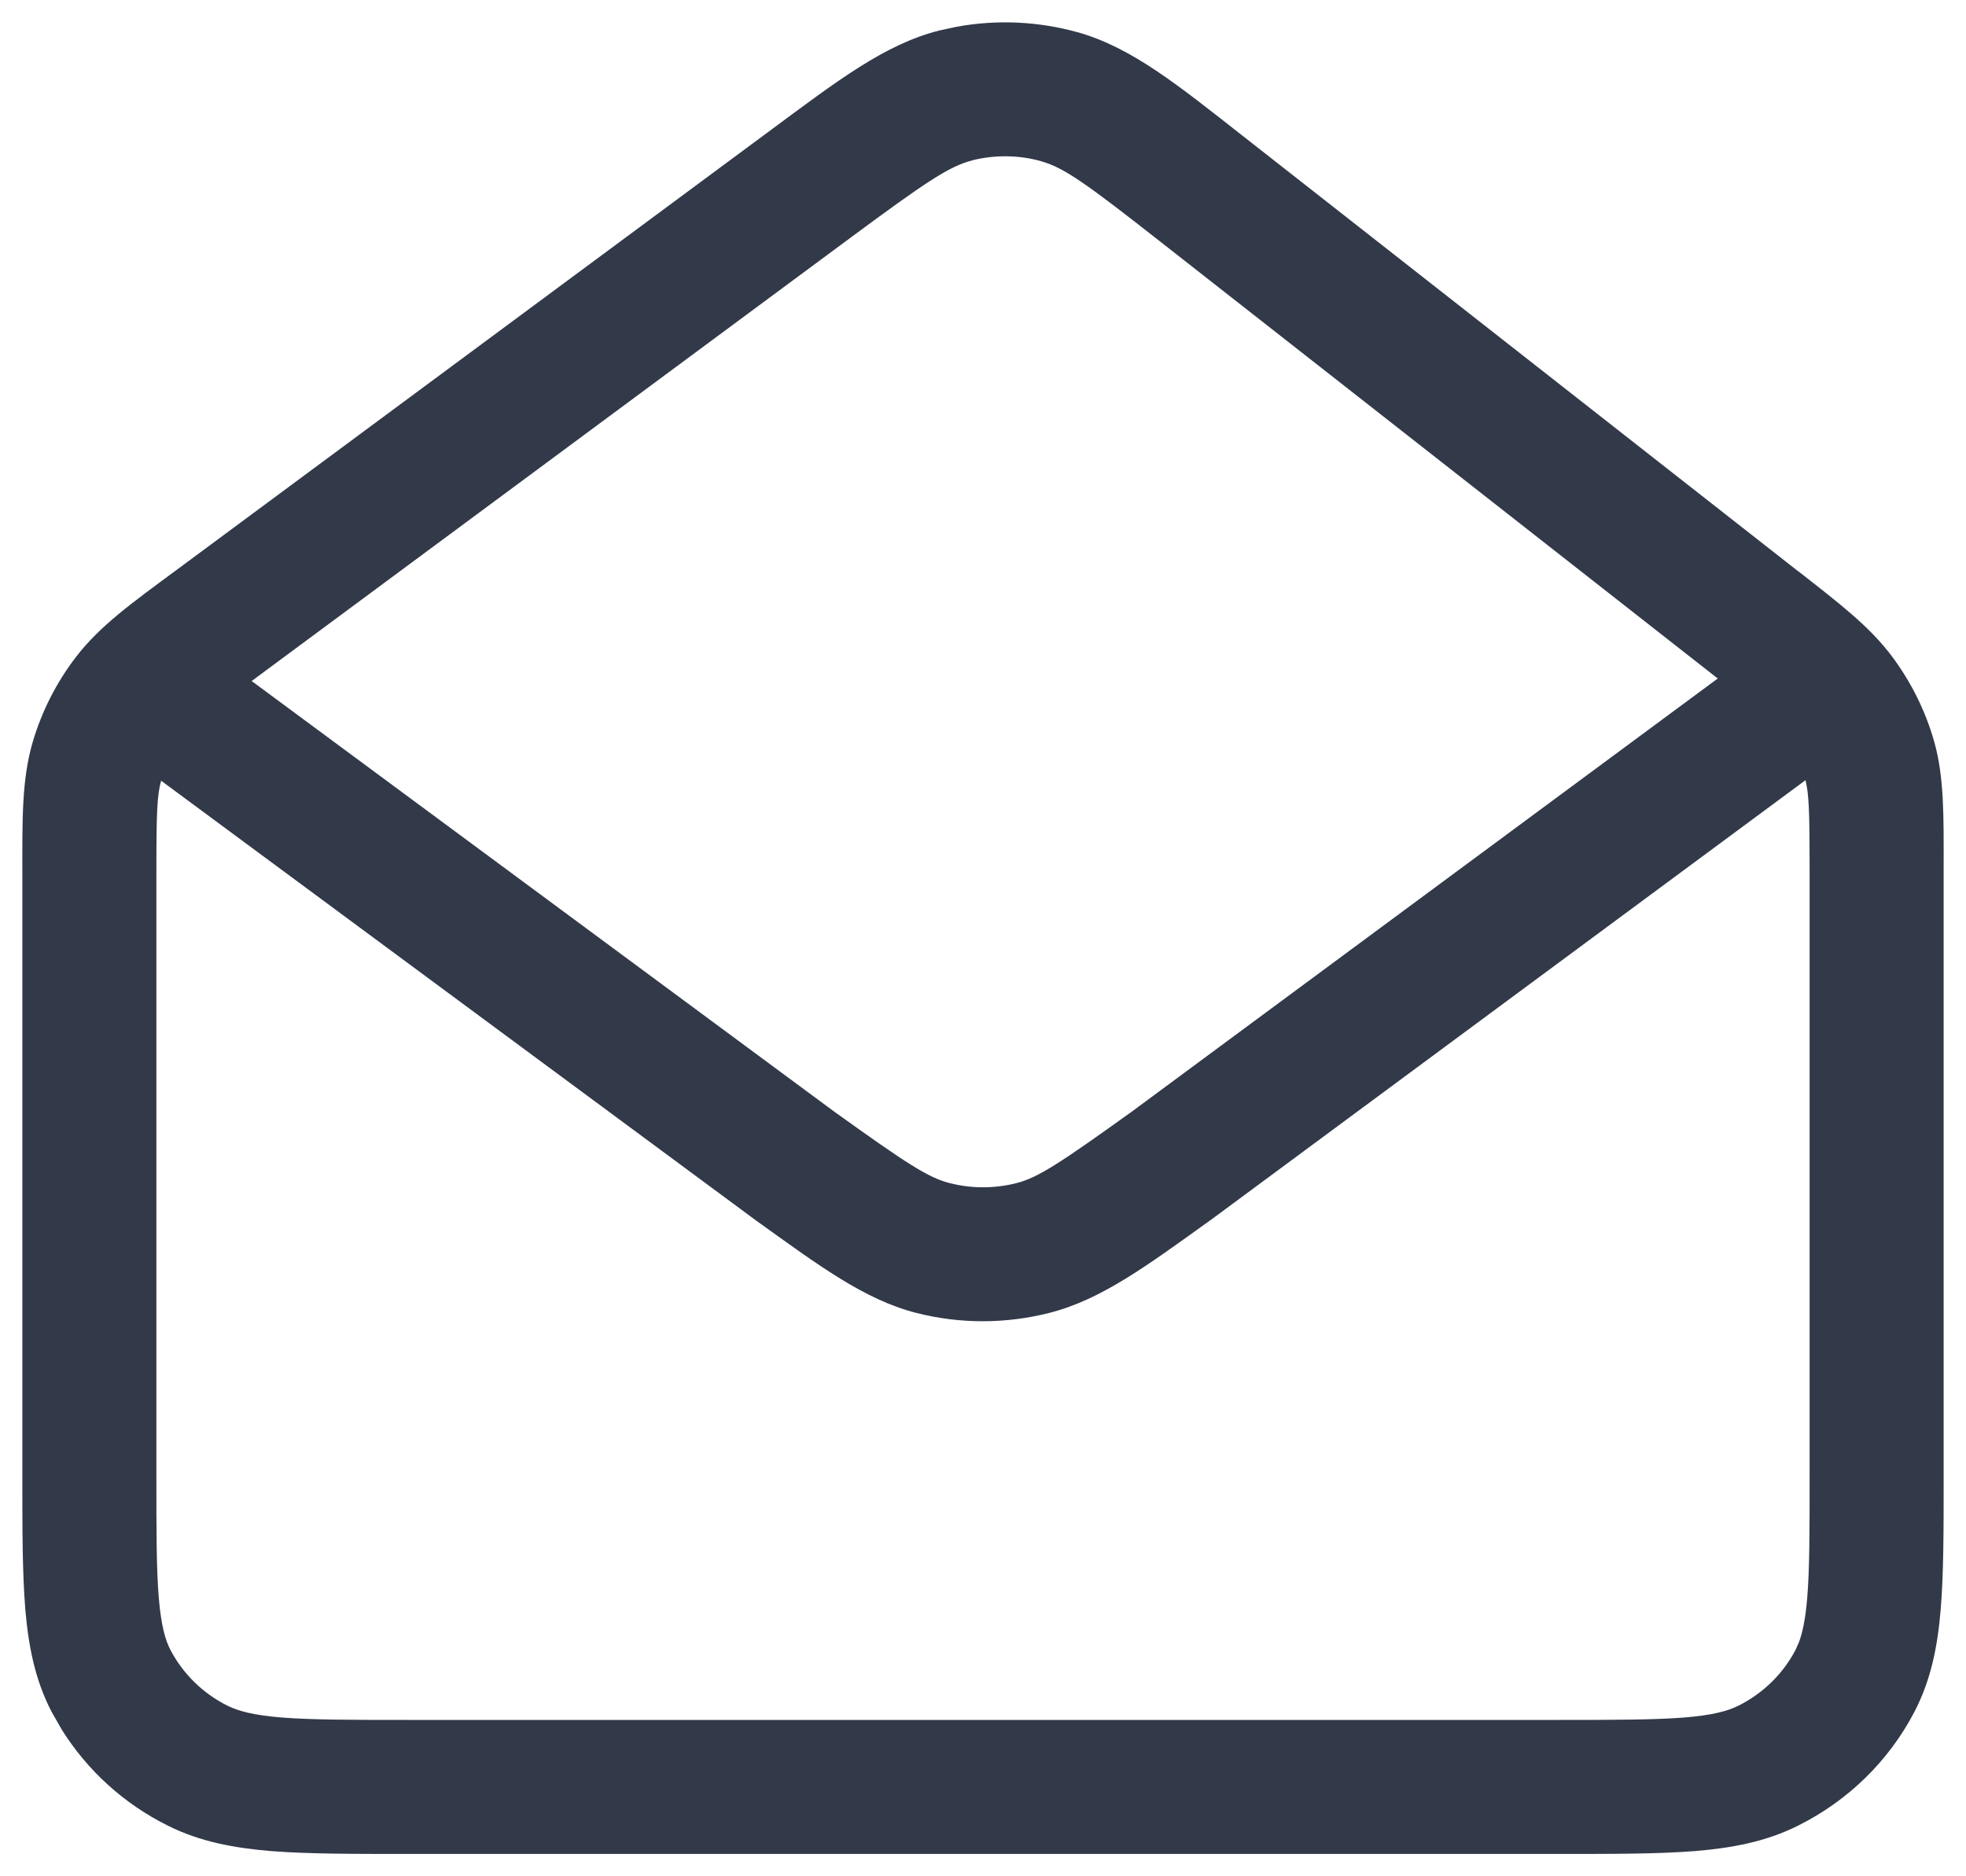 <svg width="22" height="21" viewBox="0 0 22 21" fill="none" xmlns="http://www.w3.org/2000/svg">
<path d="M20.25 9.695C20.25 9.084 20.242 8.886 20.204 8.732L13.549 13.654L13.54 13.66C12.838 14.164 12.325 14.547 11.74 14.695C11.254 14.818 10.745 14.819 10.259 14.696C9.674 14.548 9.164 14.165 8.463 13.662C8.459 13.659 8.456 13.656 8.452 13.653V13.654L1.803 8.738C1.757 8.902 1.75 9.098 1.75 9.766V16.518C1.75 17.14 1.75 17.561 1.777 17.886C1.804 18.2 1.851 18.358 1.907 18.466C2.047 18.733 2.269 18.953 2.548 19.092H2.549C2.664 19.149 2.83 19.197 3.154 19.223C3.488 19.249 3.919 19.25 4.552 19.25H17.448C18.081 19.25 18.512 19.249 18.845 19.223C19.169 19.197 19.335 19.149 19.45 19.092H19.451C19.73 18.953 19.954 18.732 20.093 18.465L20.133 18.374C20.171 18.27 20.203 18.123 20.223 17.887C20.25 17.563 20.25 17.143 20.25 16.522V9.695ZM11.654 1.805C11.401 1.734 11.132 1.731 10.877 1.795L10.878 1.796C10.625 1.86 10.368 2.031 9.525 2.655L2.857 7.592V7.593C2.844 7.603 2.83 7.612 2.816 7.622L9.337 12.443C10.143 13.021 10.386 13.181 10.628 13.242C10.872 13.304 11.129 13.304 11.373 13.242C11.615 13.181 11.858 13.021 12.666 12.441L19.222 7.594C19.219 7.591 19.216 7.588 19.213 7.586C19.21 7.584 19.207 7.582 19.204 7.58L12.982 2.703C12.158 2.056 11.906 1.876 11.654 1.806V1.805ZM21.75 16.522C21.75 17.118 21.75 17.611 21.717 18.012C21.683 18.422 21.609 18.802 21.423 19.159C21.136 19.71 20.679 20.155 20.121 20.433C19.762 20.613 19.38 20.684 18.965 20.718C18.558 20.75 18.057 20.75 17.448 20.75H4.552C3.943 20.75 3.442 20.75 3.035 20.718C2.62 20.684 2.237 20.613 1.878 20.433C1.389 20.19 0.98 19.819 0.692 19.36L0.577 19.158C0.391 18.801 0.318 18.42 0.283 18.01C0.25 17.608 0.25 17.115 0.25 16.518V9.766C0.25 9.174 0.243 8.73 0.364 8.312C0.466 7.963 0.632 7.636 0.854 7.348L0.855 7.347C1.12 7.003 1.482 6.744 1.965 6.387L8.633 1.45C9.368 0.906 9.901 0.495 10.512 0.341L10.703 0.3C11.153 0.217 11.617 0.238 12.059 0.361H12.06C12.667 0.532 13.189 0.958 13.908 1.522L20.113 6.387C20.119 6.391 20.124 6.394 20.129 6.398C20.586 6.756 20.927 7.016 21.178 7.355C21.388 7.639 21.547 7.958 21.643 8.297L21.644 8.299C21.757 8.703 21.75 9.13 21.75 9.695V16.522Z" fill="#323949"/>
</svg>
